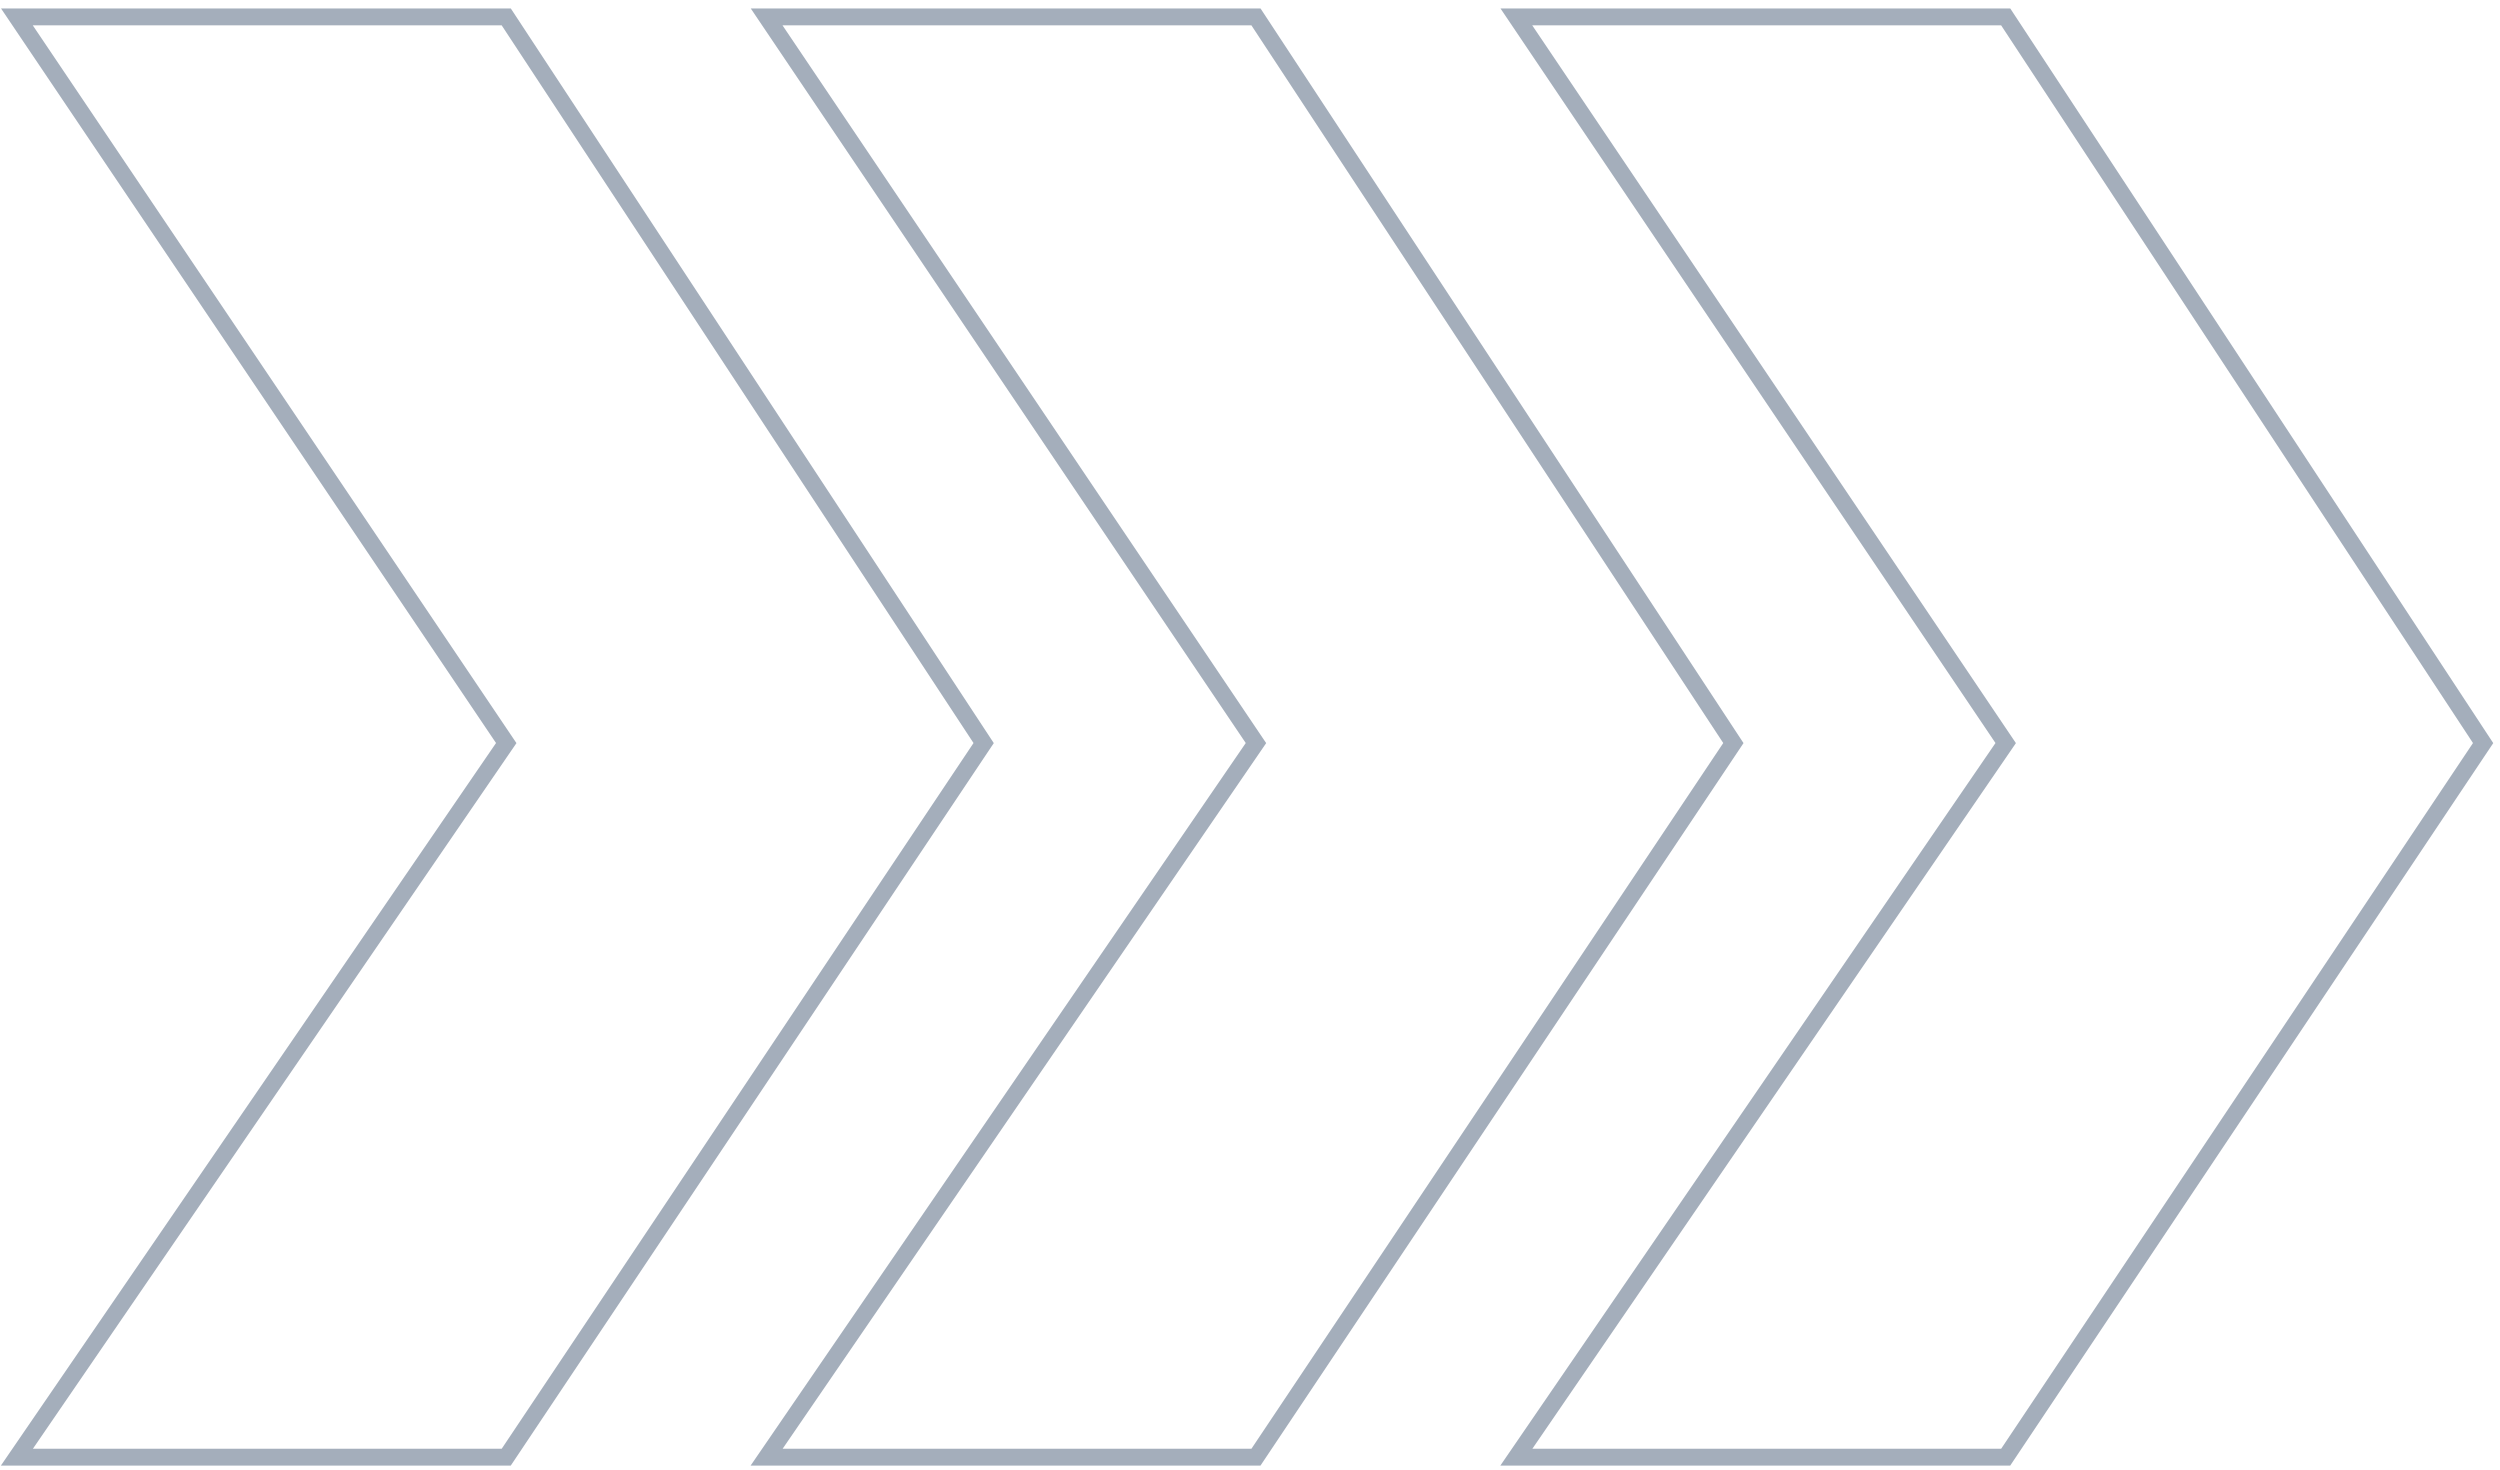 <svg width="148" height="87" viewBox="0 0 148 87" fill="none" xmlns="http://www.w3.org/2000/svg">
<path d="M29.969 43.99L1 1H29.969L58.232 43.99L29.969 86.264H1L29.969 43.99Z" stroke="#A4AEBB"/>
<path d="M74.353 43.99L45.384 1H74.353L102.616 43.99L74.353 86.264H45.384L74.353 43.99Z" stroke="#A4AEBB"/>
<path d="M118.737 43.99L89.768 1H118.737L147 43.99L118.737 86.264H89.768L118.737 43.99Z" stroke="#A4AEBB"/>
</svg>
